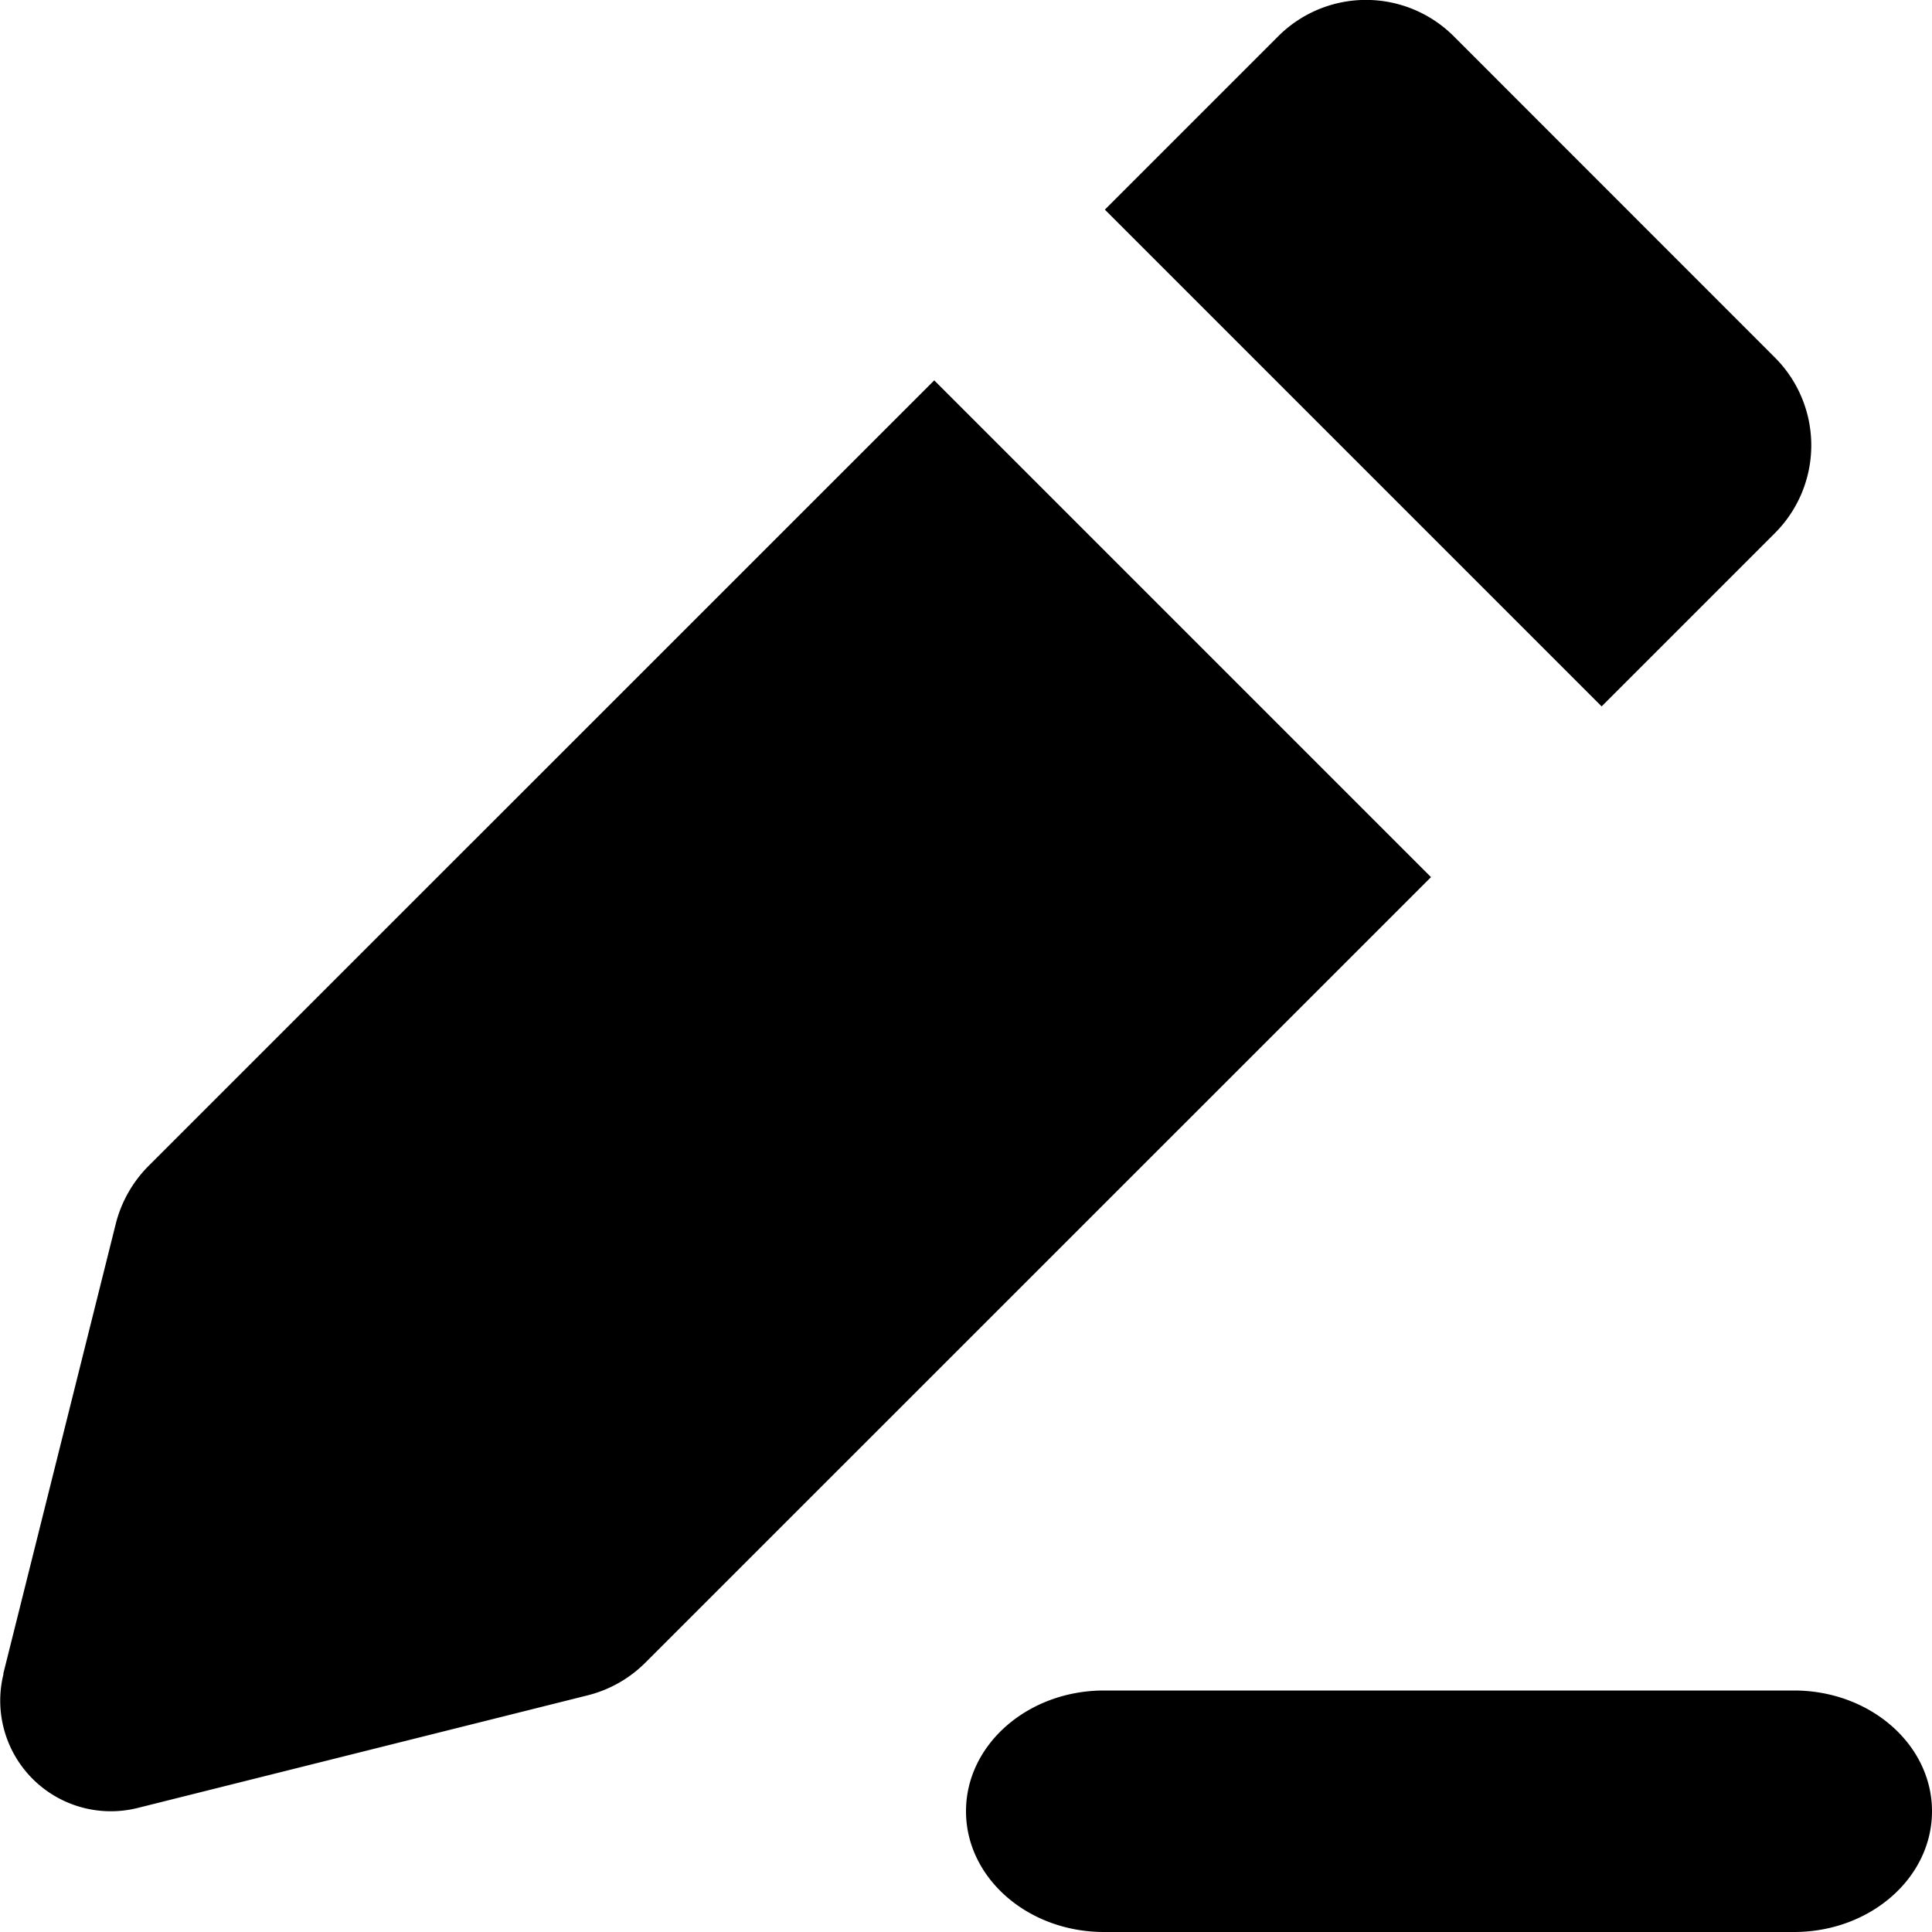 <svg xmlns="http://www.w3.org/2000/svg" fill="none" class="acv-icon" viewBox="0 0 16 16"><g fill="currentColor" clip-path="url(#a)"><path d="M13.264 5.85 9.15 1.736 10.585.301a1.028 1.028 0 0 1 1.455 0l2.659 2.66a1.028 1.028 0 0 1 0 1.454L13.264 5.85ZM.027 13.862l.932-3.728a1.04 1.04 0 0 1 .27-.477L7.737 3.15l4.114 4.114-6.507 6.506a1.028 1.028 0 0 1-.477.27l-3.728.933a.916.916 0 0 1-1.11-1.11ZM8 15c0-.552.512-1 1.143-1h5.714c.631 0 1.143.448 1.143 1s-.512 1-1.143 1H9.143C8.512 16 8 15.552 8 15Z"/></g><defs><clipPath id="a"><path fill="#fff" d="M0 0h16v16H0z"/></clipPath></defs></svg>